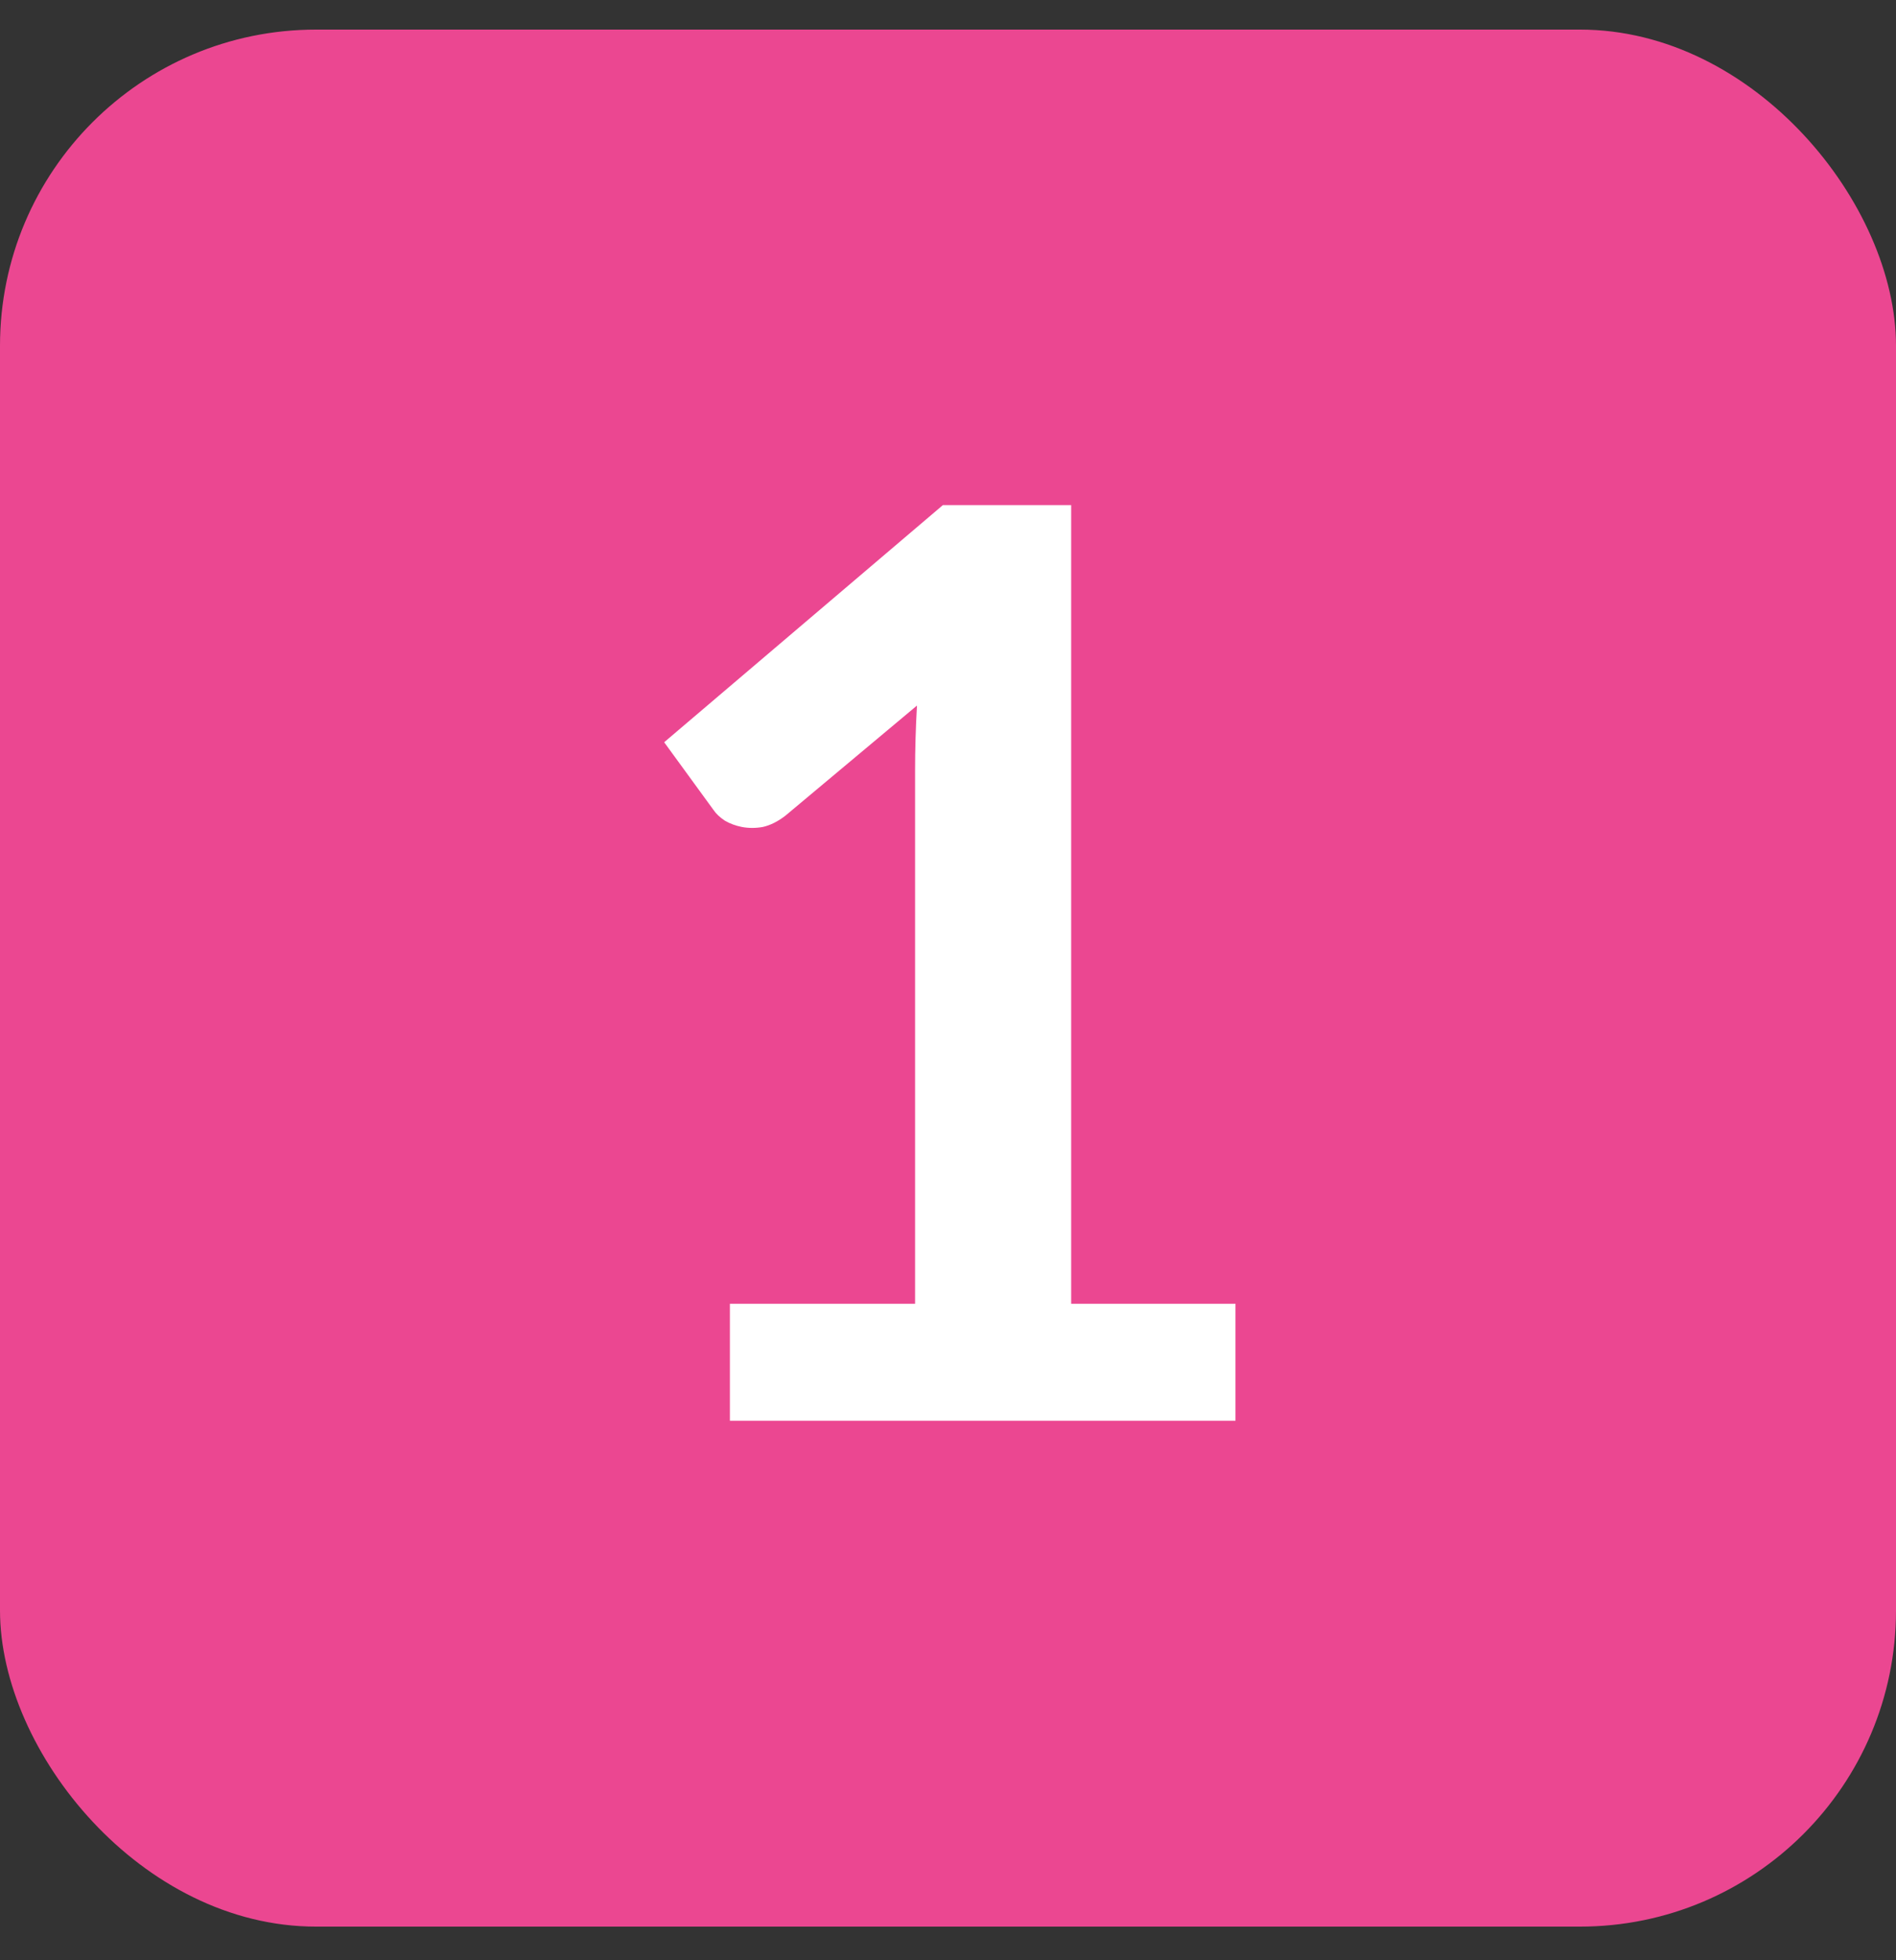 <svg width="30" height="31" viewBox="0 0 30 31" fill="none" xmlns="http://www.w3.org/2000/svg">
    <rect x="0" y="0" width="30" height="31" fill="#333333" stroke="none"/>
    <rect y="0.468" width="30" height="30" rx="5" fill="#EB4791"/>
    <path d="M19.549 20.618V22.468H11.549V20.618H14.479V12.188C14.479 11.855 14.489 11.511 14.509 11.158L12.429 12.898C12.309 12.991 12.189 13.051 12.069 13.078C11.956 13.098 11.846 13.098 11.739 13.078C11.639 13.058 11.549 13.025 11.469 12.978C11.389 12.925 11.329 12.868 11.289 12.808L10.509 11.738L14.919 7.988H16.949V20.618H19.549Z"
          fill="white"/>
</svg>
